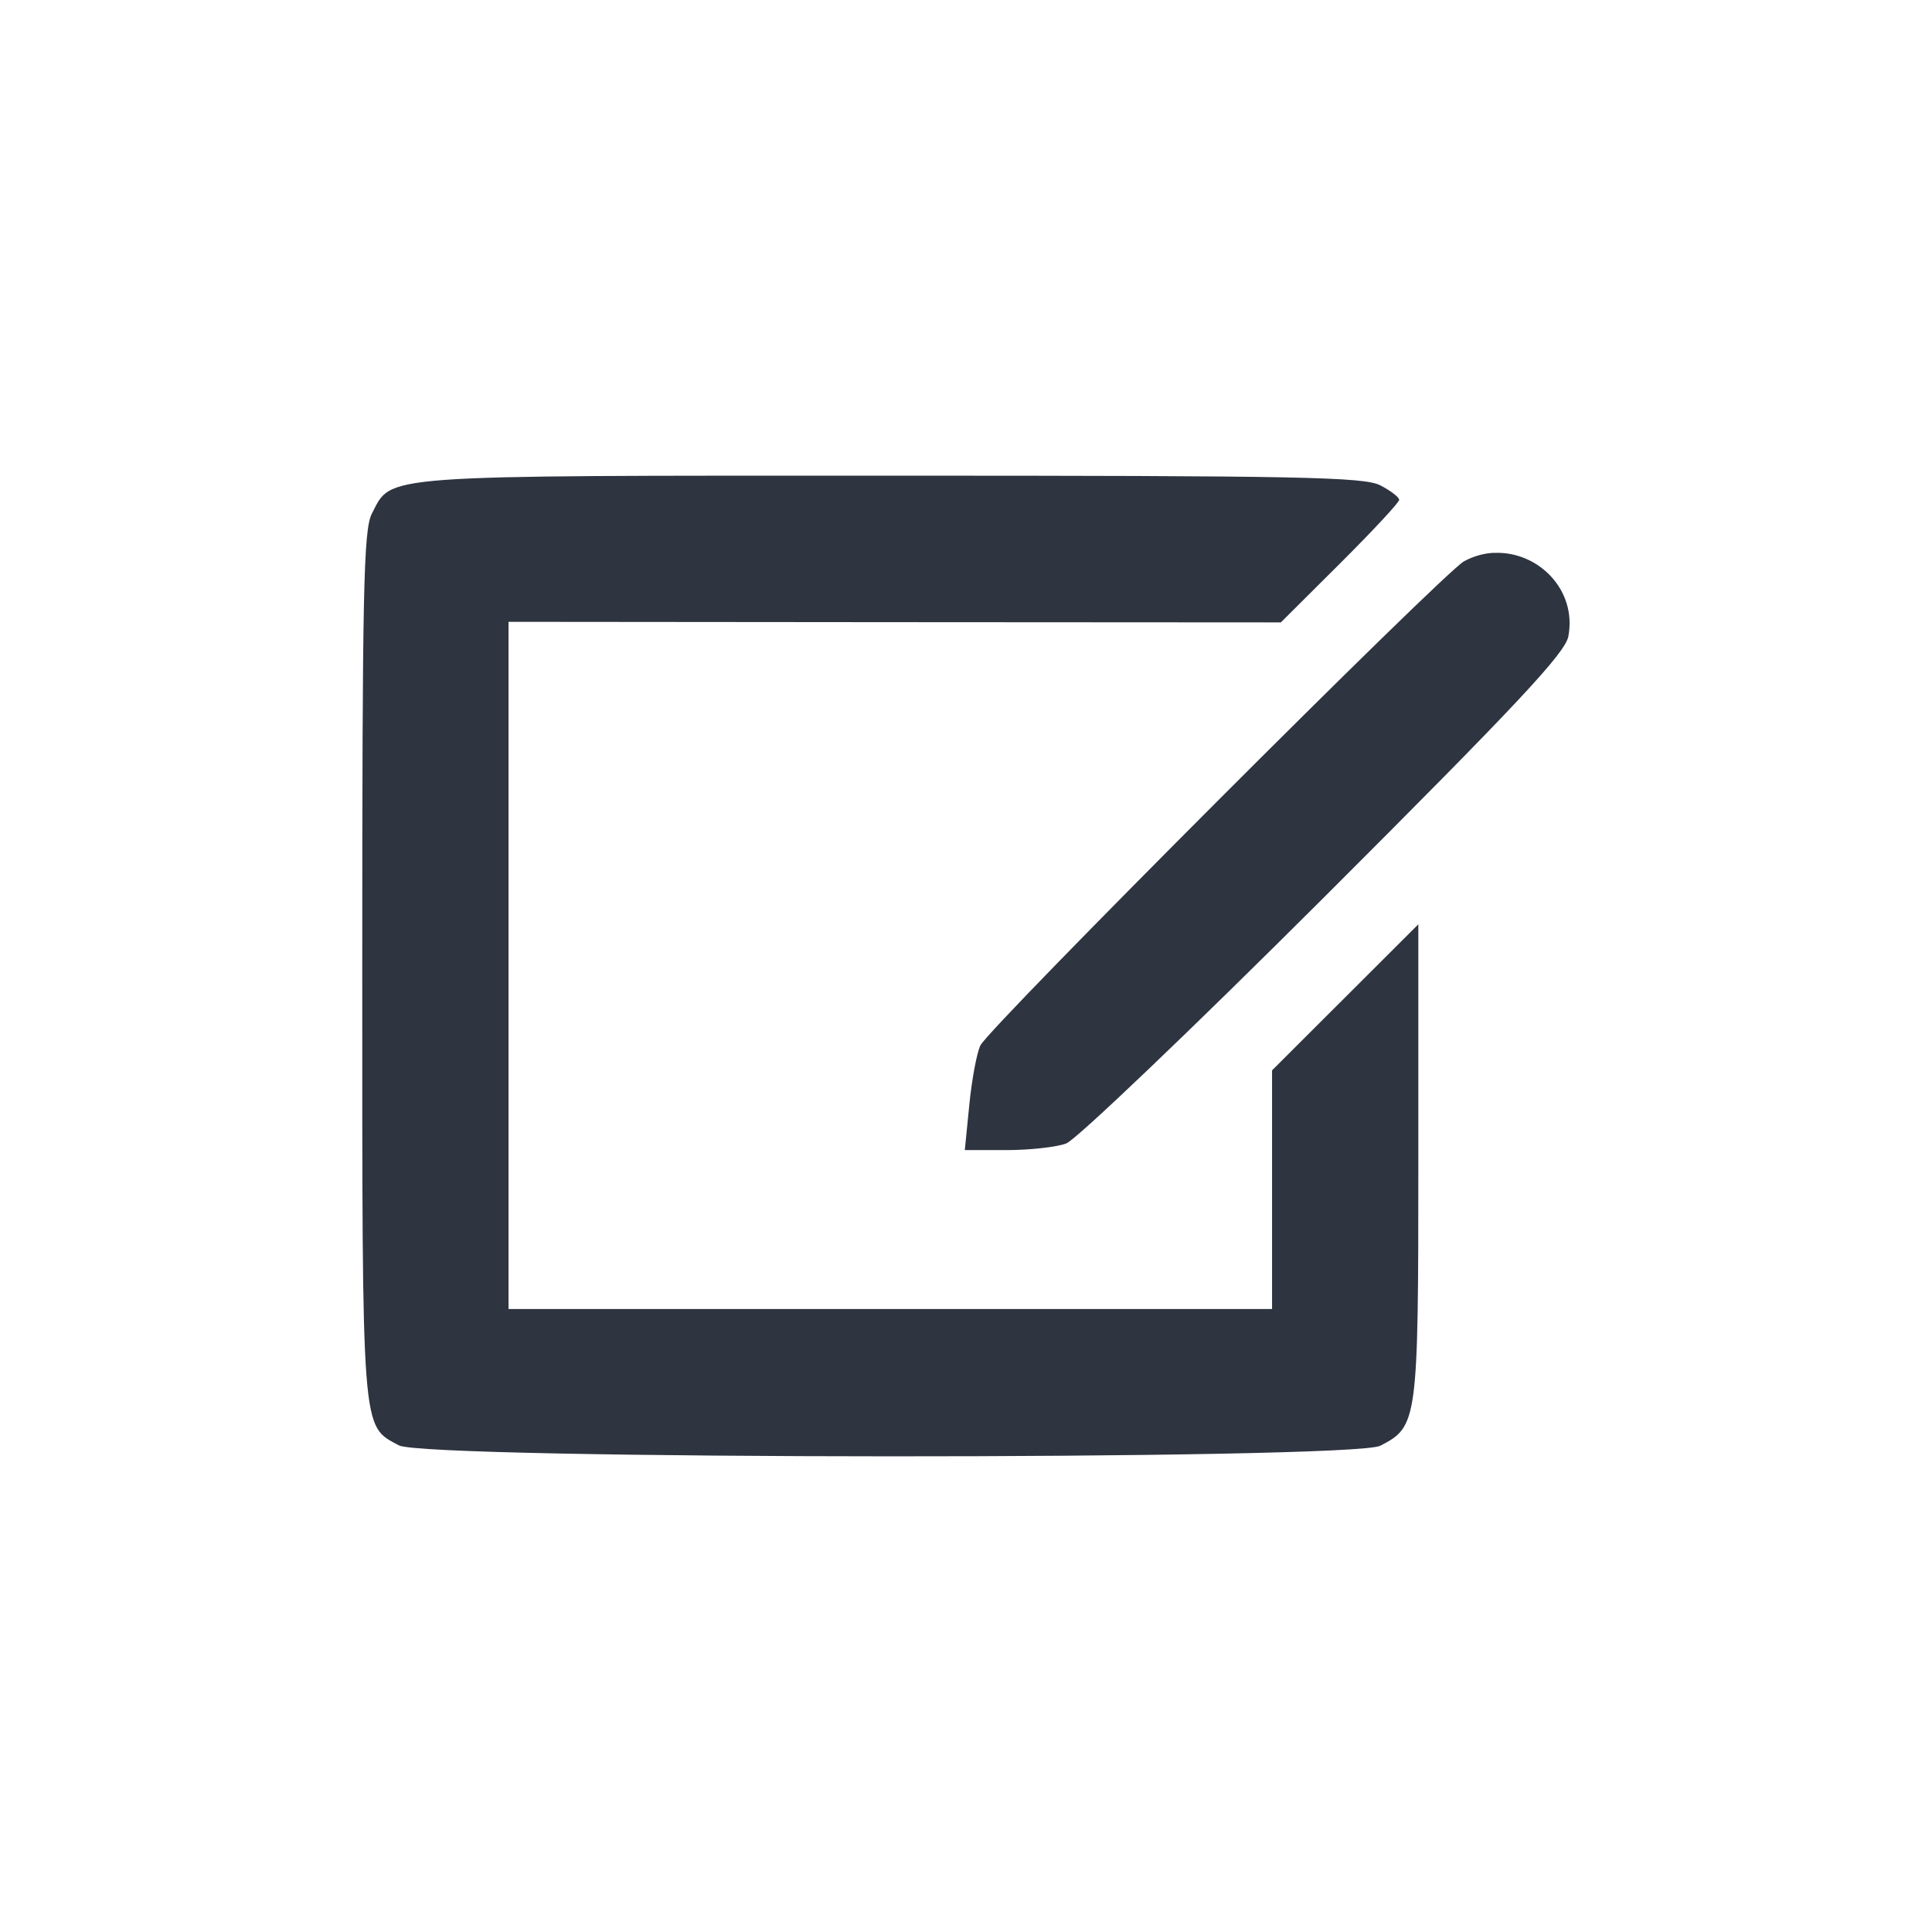 <?xml version='1.0' encoding='UTF-8'?>
<svg xmlns:inkscape="http://www.inkscape.org/namespaces/inkscape" xmlns:sodipodi="http://sodipodi.sourceforge.net/DTD/sodipodi-0.dtd" xmlns="http://www.w3.org/2000/svg" xmlns:svg="http://www.w3.org/2000/svg" xmlns:rdf="http://www.w3.org/1999/02/22-rdf-syntax-ns#" xmlns:cc="http://creativecommons.org/ns#" xmlns:dc="http://purl.org/dc/elements/1.1/" width="64" height="64" version="1.1" viewBox="0 0 16.933 16.933" id="svg7" sodipodi:docname="input-tablet.svg" inkscape:version="1.4.2 (ebf0e940d0, 2025-05-08)">
  <sodipodi:namedview id="namedview7" pagecolor="#9c4444" bordercolor="#2e3440" borderopacity="0.25" inkscape:showpageshadow="2" inkscape:pageopacity="0.0" inkscape:pagecheckerboard="0" inkscape:deskcolor="#d1d1d1" inkscape:zoom="6.15625" inkscape:cx="19.573604" inkscape:cy="29.64467" inkscape:window-width="1183" inkscape:window-height="941" inkscape:window-x="0" inkscape:window-y="0" inkscape:window-maximized="0" inkscape:current-layer="svg7" showgrid="false"/>
  <defs id="defs2">
    <style id="current-color-scheme" type="text/css">.ColorScheme-Text {color:#2e3440} .ColorScheme-Highlight {color:#3b4252}</style>
  </defs>
  <path id="path46" style="fill:#2e3440;fill-opacity:1;stroke-width:0.056;stroke-opacity:0.3" d="m 7.802,4.169 c -4.534,0 -4.364,-0.012 -4.543,0.333 -0.073,0.142 -0.084,0.675 -0.084,3.96 0,4.149 -0.009,4.027 0.321,4.206 0.233,0.126 8.358,0.129 8.602,0.003 0.327,-0.169 0.333,-0.209 0.333,-2.491 V 8.101 L 11.79,8.741 11.149,9.381 V 10.427 11.473 H 7.802 4.457 V 8.461 5.45 l 3.385,0.003 3.384,0.002 0.518,-0.516 c 0.285,-0.284 0.519,-0.535 0.519,-0.558 0,-0.023 -0.074,-0.08 -0.165,-0.127 -0.143,-0.074 -0.702,-0.085 -4.296,-0.085 z m 5.293,0.676 c -0.088,0.004 -0.177,0.028 -0.263,0.074 -0.176,0.094 -4.154,4.076 -4.239,4.243 -0.031,0.062 -0.075,0.295 -0.097,0.516 l -0.04,0.402 h 0.366 c 0.201,0 0.437,-0.026 0.523,-0.058 0.086,-0.032 1.104,-1.004 2.262,-2.16 1.697,-1.695 2.111,-2.138 2.139,-2.285 0.077,-0.412 -0.271,-0.75 -0.652,-0.731 z" class="ColorScheme-Text"/>
</svg>
